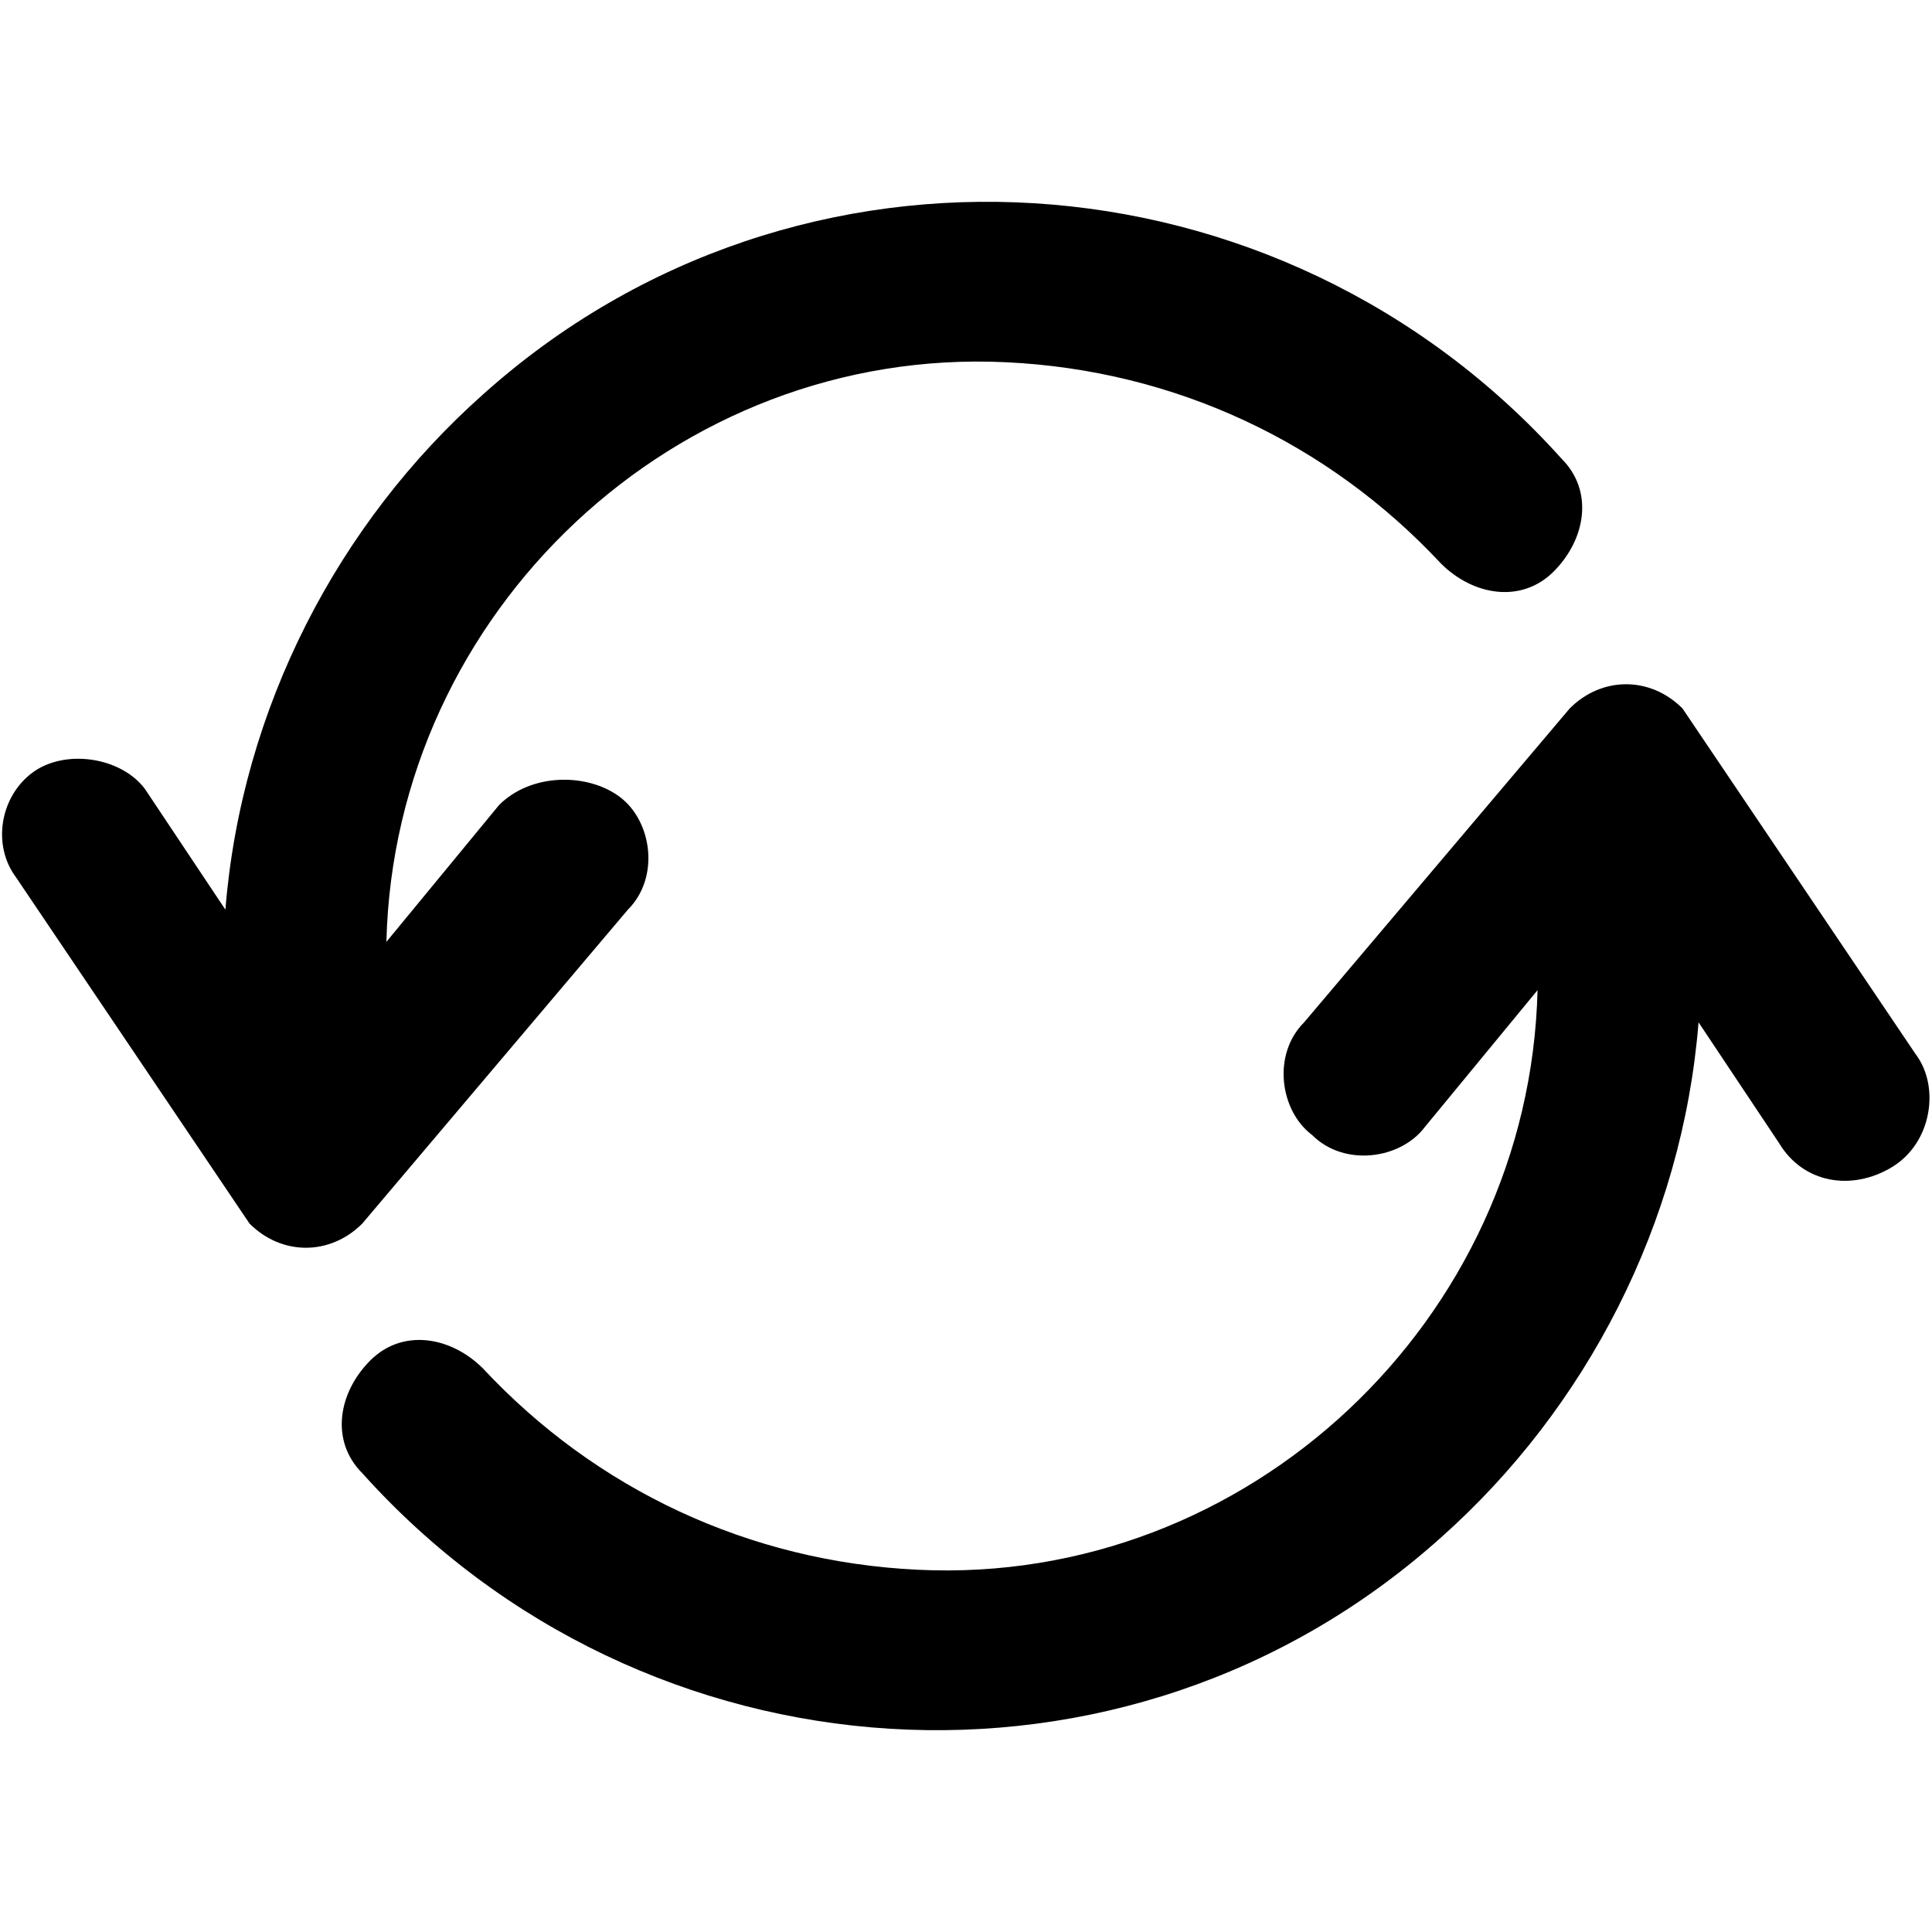 <?xml version="1.0" encoding="utf-8"?>
<!-- Generator: Adobe Illustrator 19.2.1, SVG Export Plug-In . SVG Version: 6.00 Build 0)  -->
<svg version="1.1" id="Layer_1" xmlns="http://www.w3.org/2000/svg" xmlns:xlink="http://www.w3.org/1999/xlink" x="0px" y="0px"
	 viewBox="0 0 24 24" style="enable-background:new 0 0 24 24;" xml:space="preserve">
<title>sync</title>
<g id="Layer_2">
	<g id="Filled_Icons">
		<path d="M19.4,5.7C15.9,1.8,9.9,1.4,6,4.9c-1.8,1.6-3,3.9-3.2,6.4l-1-1.5c-0.3-0.4-1-0.5-1.4-0.2C0,9.9-0.1,10.5,0.2,10.9l2.9,4.3
			c0.4,0.4,1,0.4,1.4,0l3.3-3.9c0.4-0.4,0.3-1.1-0.1-1.4S6.6,9.6,6.2,10l0,0l-1.4,1.7c0.1-4.1,3.6-7.4,7.7-7.2c2.1,0.1,4,1,5.4,2.5
			c0.4,0.4,1,0.5,1.4,0.1C19.7,6.7,19.8,6.1,19.4,5.7L19.4,5.7z"/>
		<path d="M23.8,13.1l-2.9-4.3c-0.4-0.4-1-0.4-1.4,0l-3.3,3.9c-0.4,0.4-0.3,1.1,0.1,1.4c0.4,0.4,1.1,0.3,1.4-0.1l1.4-1.7
			c-0.1,4.1-3.6,7.4-7.7,7.2c-2.1-0.1-4-1-5.4-2.5c-0.4-0.4-1-0.5-1.4-0.1s-0.5,1-0.1,1.4l0,0c3.5,3.9,9.5,4.3,13.4,0.8
			c1.8-1.6,3-3.9,3.2-6.4l1,1.5c0.3,0.5,0.9,0.6,1.4,0.3C24,14.2,24.1,13.5,23.8,13.1L23.8,13.1z"/>
	</g>
</g>
</svg>

